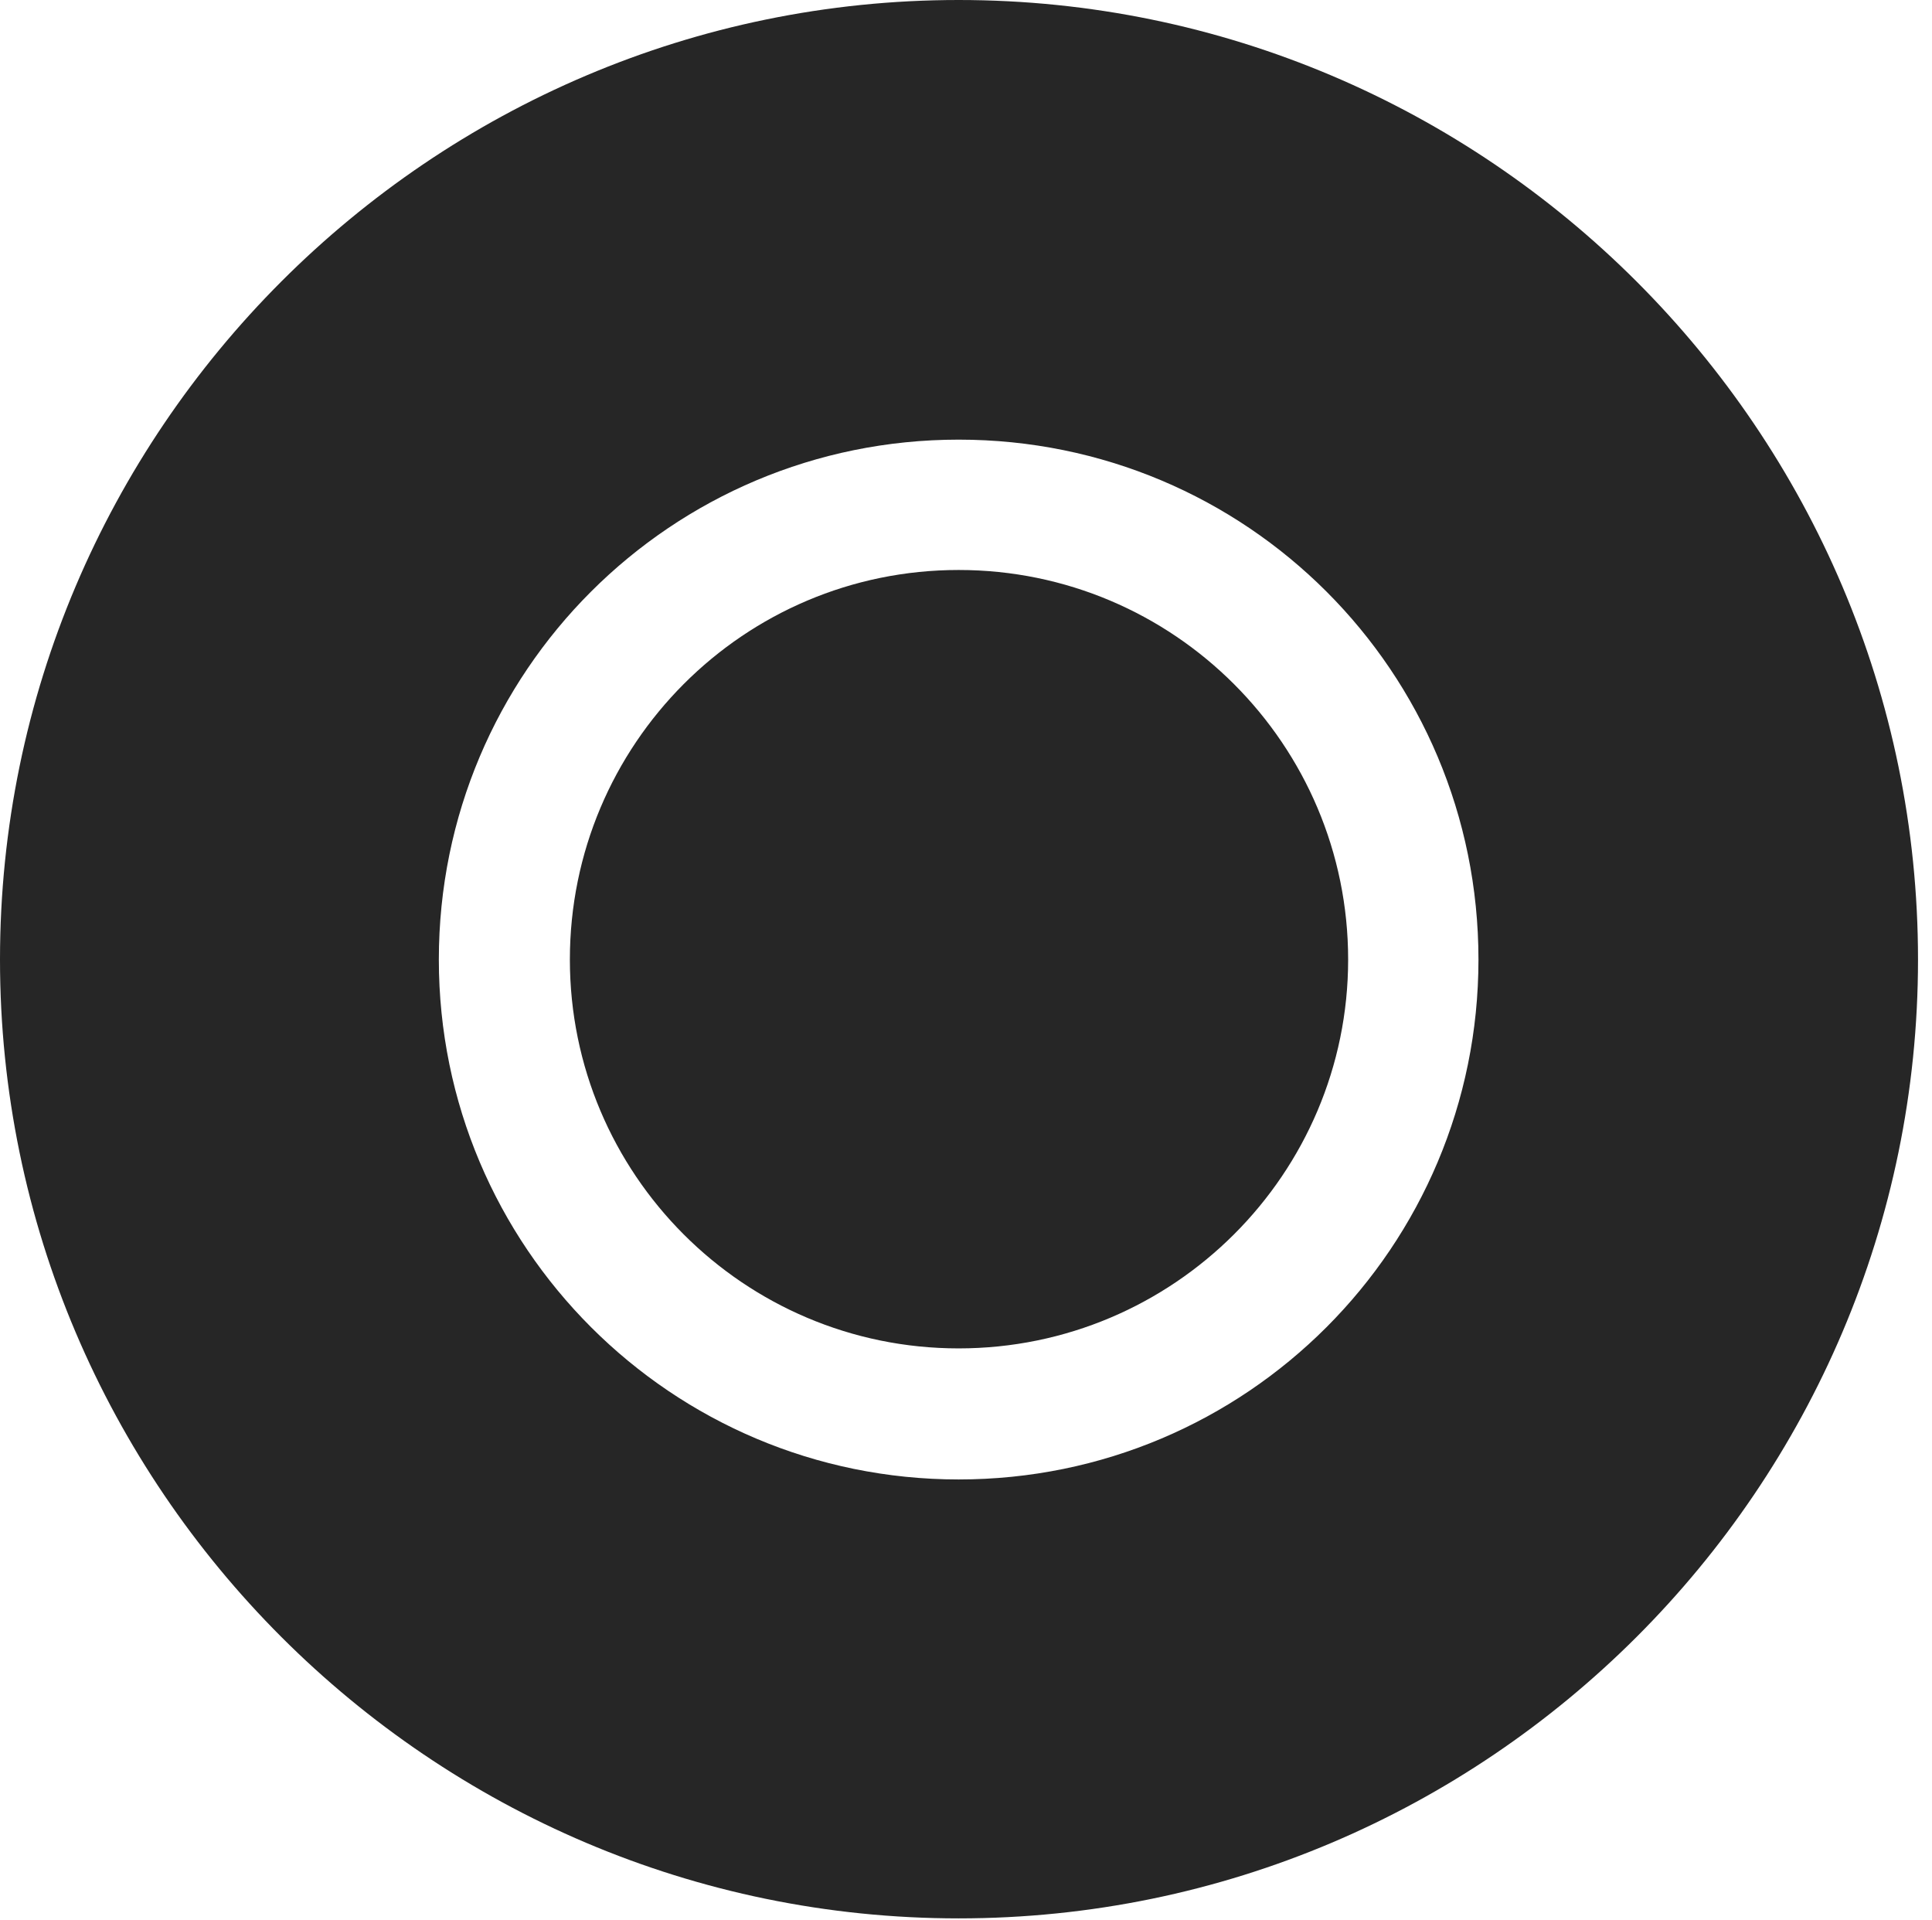 <?xml version="1.0" encoding="UTF-8"?>
<!--Generator: Apple Native CoreSVG 326-->
<!DOCTYPE svg
PUBLIC "-//W3C//DTD SVG 1.1//EN"
       "http://www.w3.org/Graphics/SVG/1.1/DTD/svg11.dtd">
<svg version="1.1" xmlns="http://www.w3.org/2000/svg" xmlns:xlink="http://www.w3.org/1999/xlink" viewBox="0 0 51.25 50.918">
 <g>
  <rect height="50.918" opacity="0" width="51.25" x="0" y="0"/>
  <path d="M50.879 25.449C50.879 39.453 39.453 50.879 25.43 50.879C11.426 50.879 0 39.453 0 25.449C0 11.426 11.426 0 25.43 0C39.453 0 50.879 11.426 50.879 25.449ZM11.641 25.449C11.641 33.066 17.812 39.238 25.43 39.238C33.066 39.238 39.219 33.066 39.219 25.449C39.219 17.812 33.066 11.66 25.43 11.66C17.812 11.66 11.641 17.812 11.641 25.449ZM35.762 25.449C35.762 31.133 31.133 35.762 25.43 35.762C19.727 35.762 15.117 31.133 15.117 25.449C15.117 19.746 19.727 15.117 25.43 15.117C31.133 15.117 35.762 19.746 35.762 25.449Z" fill="black" fill-opacity="0.85"/>
 </g>
</svg>
